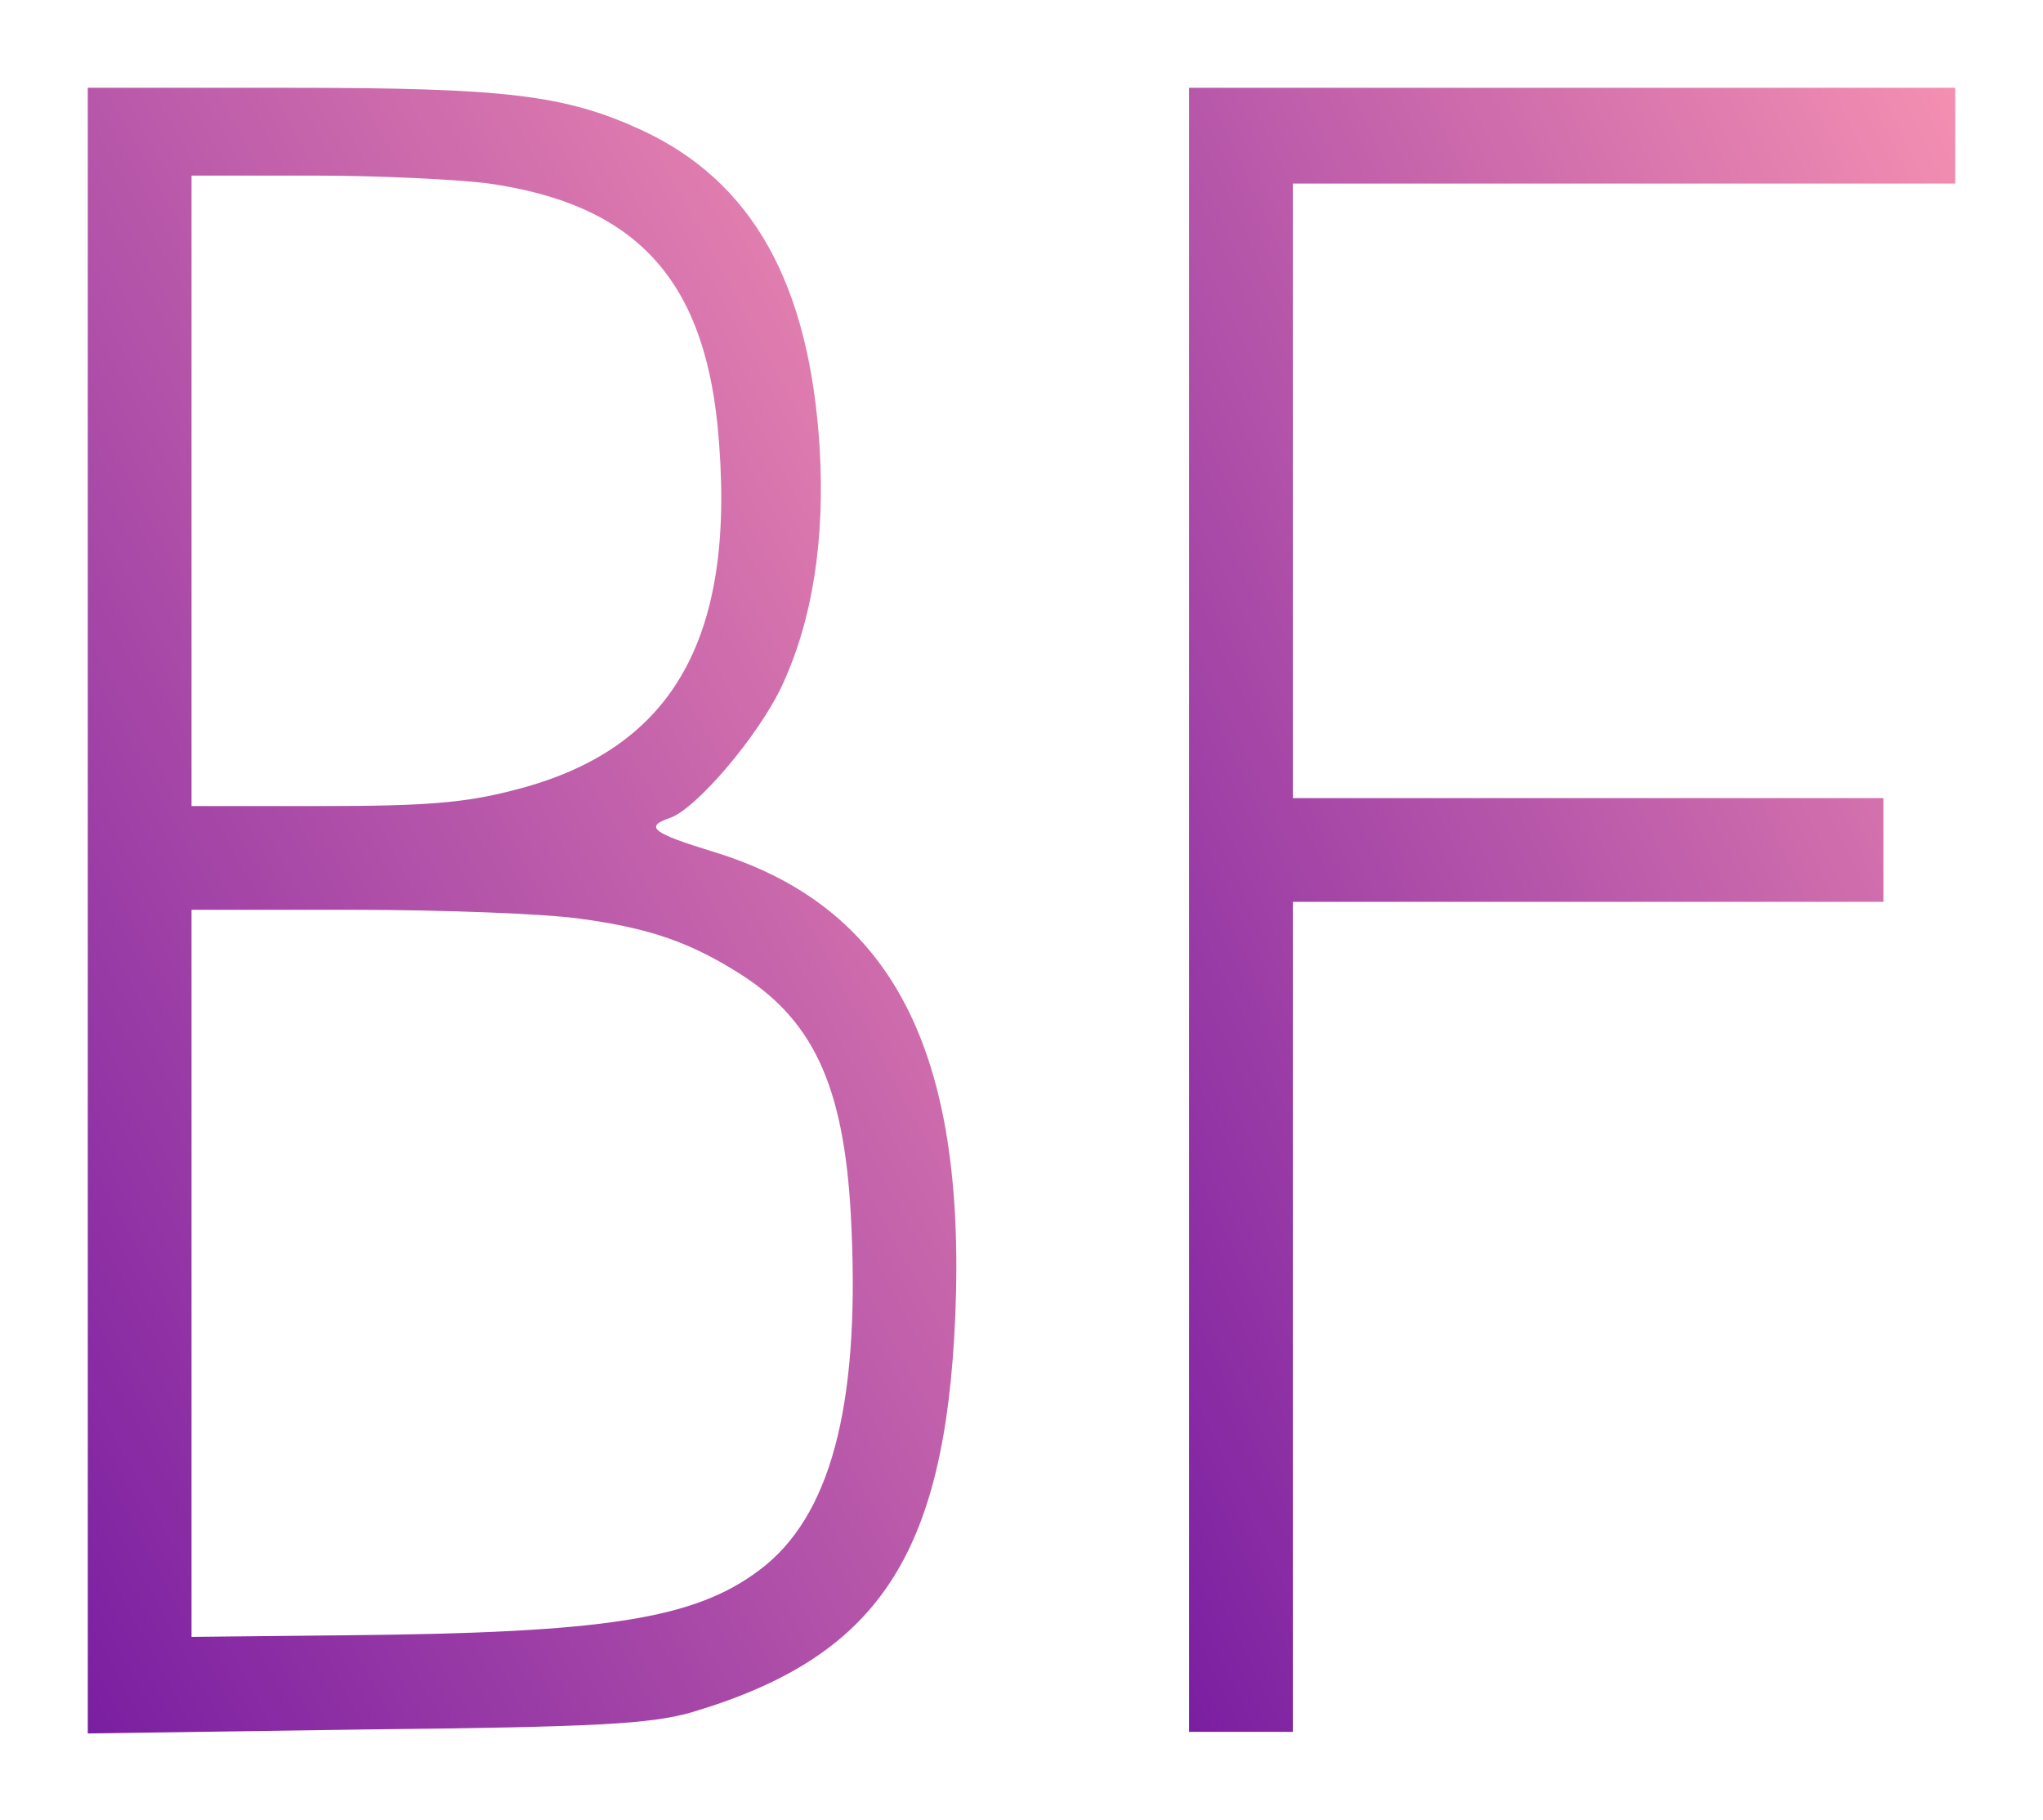 <?xml version="1.0" standalone="no"?>
<!DOCTYPE svg PUBLIC "-//W3C//DTD SVG 20010904//EN"
        "http://www.w3.org/TR/2001/REC-SVG-20010904/DTD/svg10.dtd">
<svg version="1.0" xmlns="http://www.w3.org/2000/svg"
     width="256pt" height="228pt" viewBox="0 0 256 228"
     preserveAspectRatio="xMidYMid meet">

    <g transform="translate(0,228) scale(0.1,-0.1)"
       fill="#000000" stroke="none">
        <defs>
            <linearGradient id="grad1" x1="0%" y1="0%" x2="100%" y2="100%">
                <stop offset="0%" style="stop-color:rgb(123,31,162);stop-opacity:1"/>
                <stop offset="100%" style="stop-color:rgb(244,143,177);stop-opacity:1"/>
            </linearGradient>
        </defs>
        <path
                fill="url(#grad1)"

                d="M110 1139 l0 -1031 348 5 c292 3 356 7 407 21 234 69 319 195 332
496 14 335 -80 515 -304 583 -75 23 -86 31 -54 42 32 10 111 102 141 166 38
82 54 182 47 299 -13 206 -85 333 -223 397 -96 44 -169 53 -441 53 l-253 0 0
-1031z m503 911 c181 -26 267 -117 286 -302 26 -264 -53 -407 -255 -458 -61
-16 -111 -20 -241 -20 l-163 0 0 395 0 395 153 0 c83 0 183 -5 220 -10z m113
-921 c89 -12 140 -30 204 -71 93 -60 130 -146 137 -318 10 -224 -27 -361 -115
-427 -82 -62 -194 -79 -519 -82 l-193 -2 0 456 0 455 204 0 c113 0 239 -5 282
-11z"/>
        <path fill="url(#grad1)" d="M1490 1140 l0 -1030 65 0 65 0 0 520 0 520 370 0 370 0 0 65 0 65
-370 0 -370 0 0 385 0 385 415 0 415 0 0 60 0 60 -480 0 -480 0 0 -1030z"/>
    </g>
</svg>
